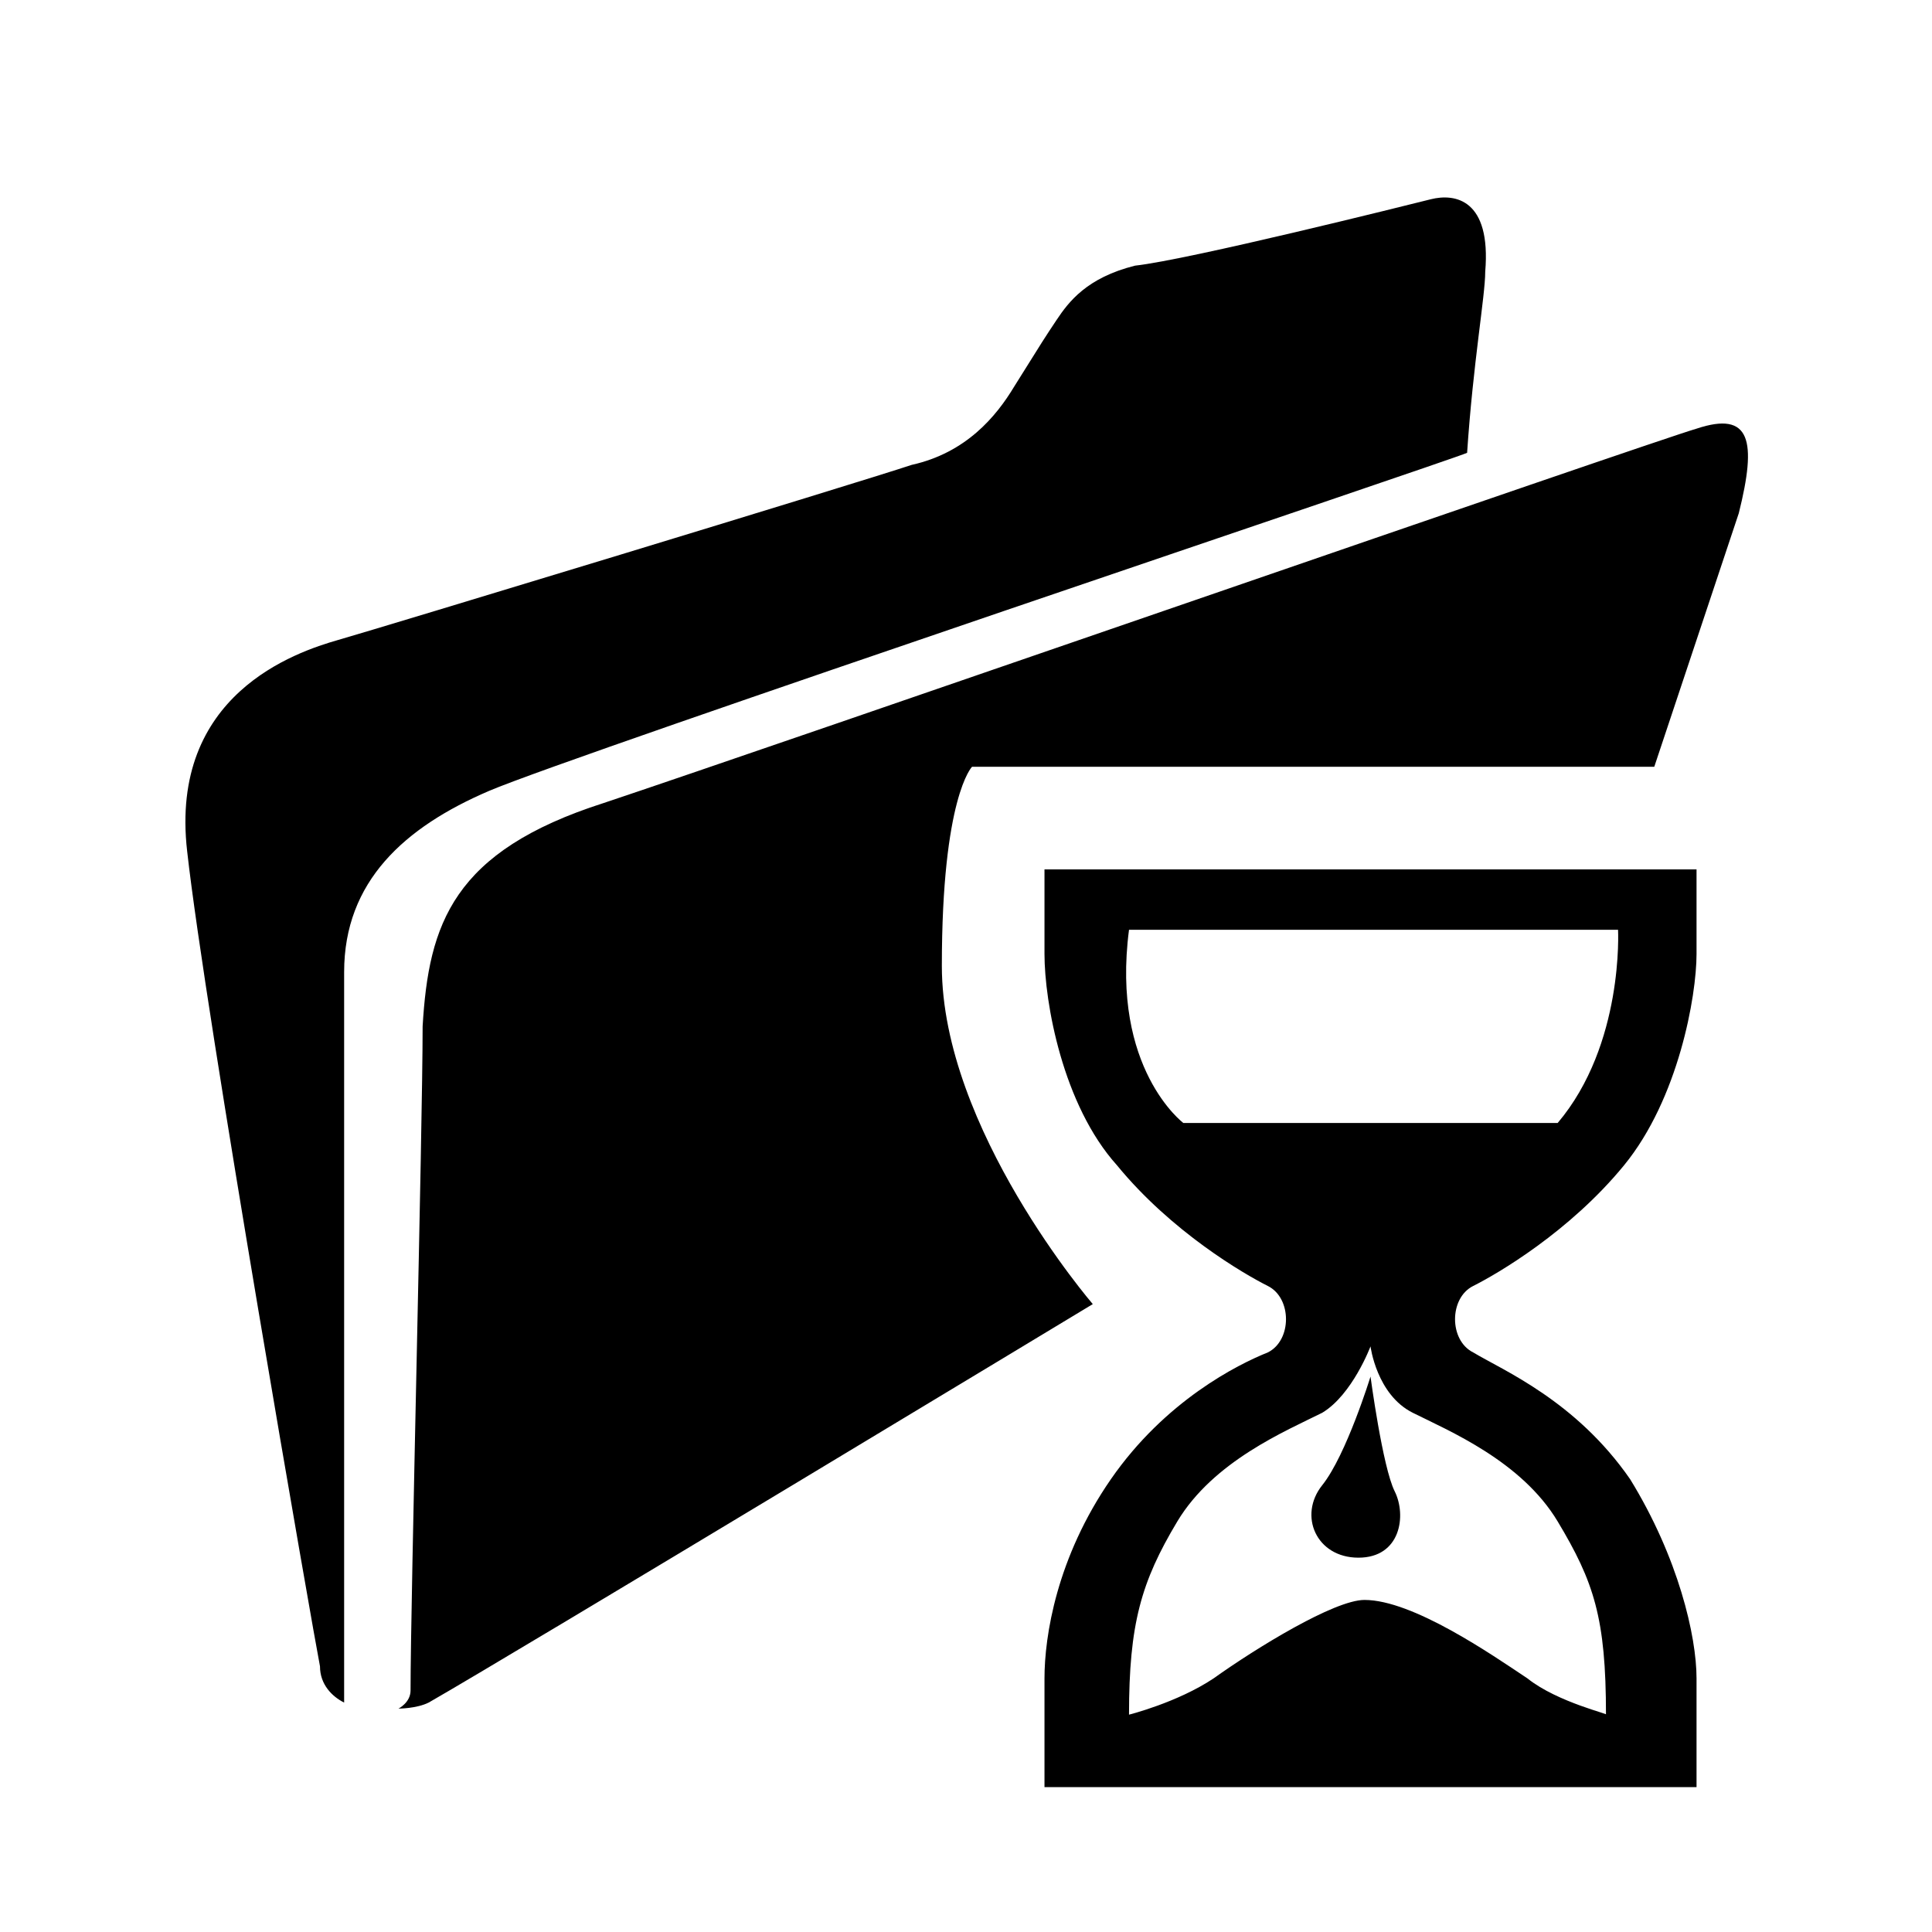 <!-- Generated by IcoMoon.io -->
<svg version="1.1" xmlns="http://www.w3.org/2000/svg" width="64" height="64" viewBox="0 0 64 64">
<title>item_pending_approval</title>
<path d="M45.4 45.6c0 0-0.8 2.6-1.6 3.6s-0.2 2.4 1.2 2.4c1.4 0 1.6-1.4 1.2-2.2s-0.8-3.8-0.8-3.8zM56.2 14.2c-1.4 0.4-30.8 10.6-36.2 12.4-5 1.6-5.8 4-6 7.4 0 3.4-0.4 19-0.4 22 0 0.4-0.4 0.6-0.4 0.6s0.6 0 1-0.2c2.8-1.6 22-13.2 22-13.2s-5-5.8-5-11.2c0-5.6 1-6.6 1-6.6h22.6c0 0 2.4-7.2 2.8-8.4 0.6-2.4 0.4-3.4-1.4-2.8zM48.8 44.8c-0.8-0.4-0.8-1.8 0-2.2s3.2-1.8 5-4 2.4-5.6 2.4-7 0-2.8 0-2.8h-21.6c0 0 0 1.2 0 2.8s0.6 5 2.4 7c1.8 2.2 4.2 3.6 5 4s0.8 1.8 0 2.2c-1 0.4-3.4 1.6-5.2 4.2s-2.2 5.2-2.2 6.6c0 1.4 0 3.6 0 3.6h21.6c0 0 0-2.2 0-3.6s-0.6-4-2.2-6.6c-1.8-2.6-4.2-3.6-5.2-4.2zM39.2 37.2c0 0-2.4-1.8-1.8-6.4h16.2c0 0 0.2 3.8-2 6.4h-12.4zM50.6 55.6c-1.2-0.8-3.8-2.6-5.4-2.6-1 0-3.6 1.6-5 2.6-1.2 0.8-2.8 1.2-2.8 1.2 0-3 0.4-4.4 1.6-6.4s3.6-3 4.8-3.6c1-0.6 1.6-2.2 1.6-2.2s0.2 1.6 1.4 2.2 3.6 1.6 4.8 3.6c1.2 2 1.6 3.2 1.6 6.4 0.2 0-1.6-0.4-2.6-1.2zM48.6 15c0.2-3 0.6-5.2 0.6-6 0.2-2.4-1-2.6-1.8-2.4s-8 2-9.8 2.2c-1.6 0.4-2.2 1.2-2.6 1.8s-0.4 0.6-1.4 2.2c-0.6 1-1.6 2.2-3.4 2.6-1.8 0.6-17.6 5.4-19 5.8s-5.6 1.8-5 7c0.6 5.4 4.2 26 4.4 27 0 0.6 0.4 1 0.8 1.2 0-3.4 0-23.8 0-24.2 0-3 2-4.8 4.8-6s32-11 32.4-11.2z"></path>
</svg>
